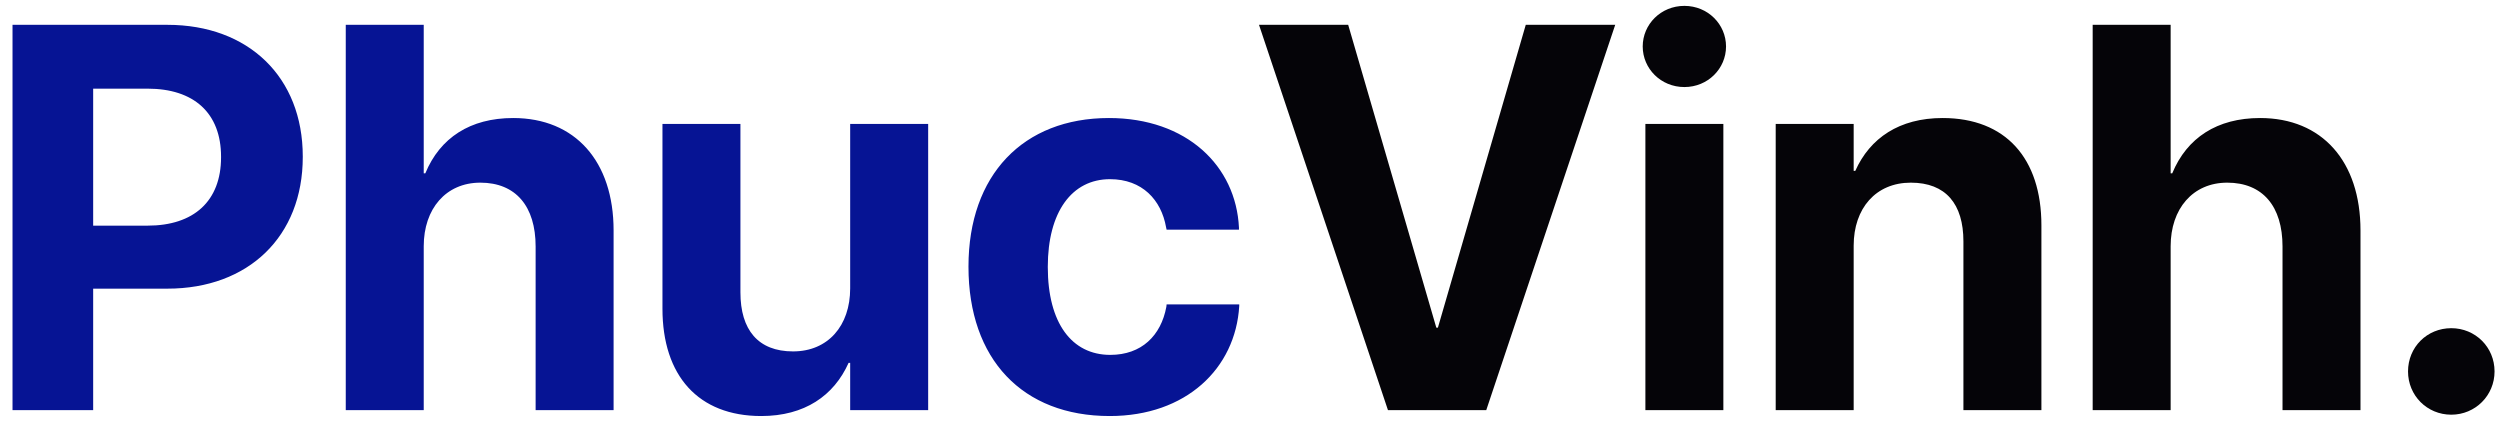 <svg width="128" height="22" viewBox="0 0 128 22" fill="none" xmlns="http://www.w3.org/2000/svg">
    <path
        d="M0.641 21H4.77V14.779H8.57C12.727 14.779 15.502 12.1 15.502 8.039V8.012C15.502 3.951 12.727 1.271 8.57 1.271H0.641V21ZM7.559 4.539C9.924 4.539 11.318 5.783 11.318 8.025V8.053C11.318 10.295 9.924 11.553 7.559 11.553H4.77V4.539H7.559ZM17.703 21H21.695V12.605C21.695 10.691 22.83 9.352 24.594 9.352C26.412 9.352 27.424 10.568 27.424 12.619V21H31.416V11.799C31.416 8.258 29.447 6.043 26.275 6.043C24.074 6.043 22.529 7.055 21.777 8.873H21.695V1.271H17.703V21ZM38.977 21.301C41.191 21.301 42.695 20.262 43.447 18.58H43.529V21H47.522V6.344H43.529V14.766C43.529 16.68 42.395 17.992 40.603 17.992C38.812 17.992 37.91 16.885 37.91 14.971V6.344H33.918V15.805C33.918 19.236 35.75 21.301 38.977 21.301ZM56.818 21.301C60.728 21.301 63.258 18.867 63.449 15.668V15.586H59.73L59.717 15.709C59.443 17.186 58.445 18.17 56.846 18.17C54.877 18.17 53.647 16.543 53.647 13.672V13.658C53.647 10.855 54.877 9.174 56.832 9.174C58.486 9.174 59.457 10.24 59.703 11.635L59.73 11.758H63.435V11.662C63.285 8.49 60.756 6.043 56.777 6.043C52.389 6.043 49.586 8.955 49.586 13.645V13.658C49.586 18.389 52.348 21.301 56.818 21.301Z"
        fill="#061494" />
    <path
        d="M71.064 21H76.096L82.699 1.271H78.119L73.621 16.775H73.539L69.027 1.271H64.461L71.064 21ZM86.24 4.457C87.443 4.457 88.373 3.514 88.373 2.379C88.373 1.244 87.443 0.301 86.24 0.301C85.037 0.301 84.107 1.244 84.107 2.379C84.107 3.514 85.037 4.457 86.24 4.457ZM84.244 21H88.236V6.344H84.244V21ZM90.916 21H94.908V12.578C94.908 10.664 96.043 9.352 97.834 9.352C99.625 9.352 100.527 10.445 100.527 12.359V21H104.52V11.539C104.52 8.107 102.688 6.043 99.461 6.043C97.246 6.043 95.742 7.068 94.99 8.75H94.908V6.344H90.916V21ZM107.145 21H111.137V12.605C111.137 10.691 112.271 9.352 114.035 9.352C115.854 9.352 116.865 10.568 116.865 12.619V21H120.857V11.799C120.857 8.258 118.889 6.043 115.717 6.043C113.516 6.043 111.971 7.055 111.219 8.873H111.137V1.271H107.145V21ZM125.506 21.232C126.736 21.232 127.721 20.248 127.721 19.018C127.721 17.773 126.736 16.803 125.506 16.803C124.262 16.803 123.291 17.773 123.291 19.018C123.291 20.248 124.262 21.232 125.506 21.232Z"
        fill="#050408" />
</svg>
    